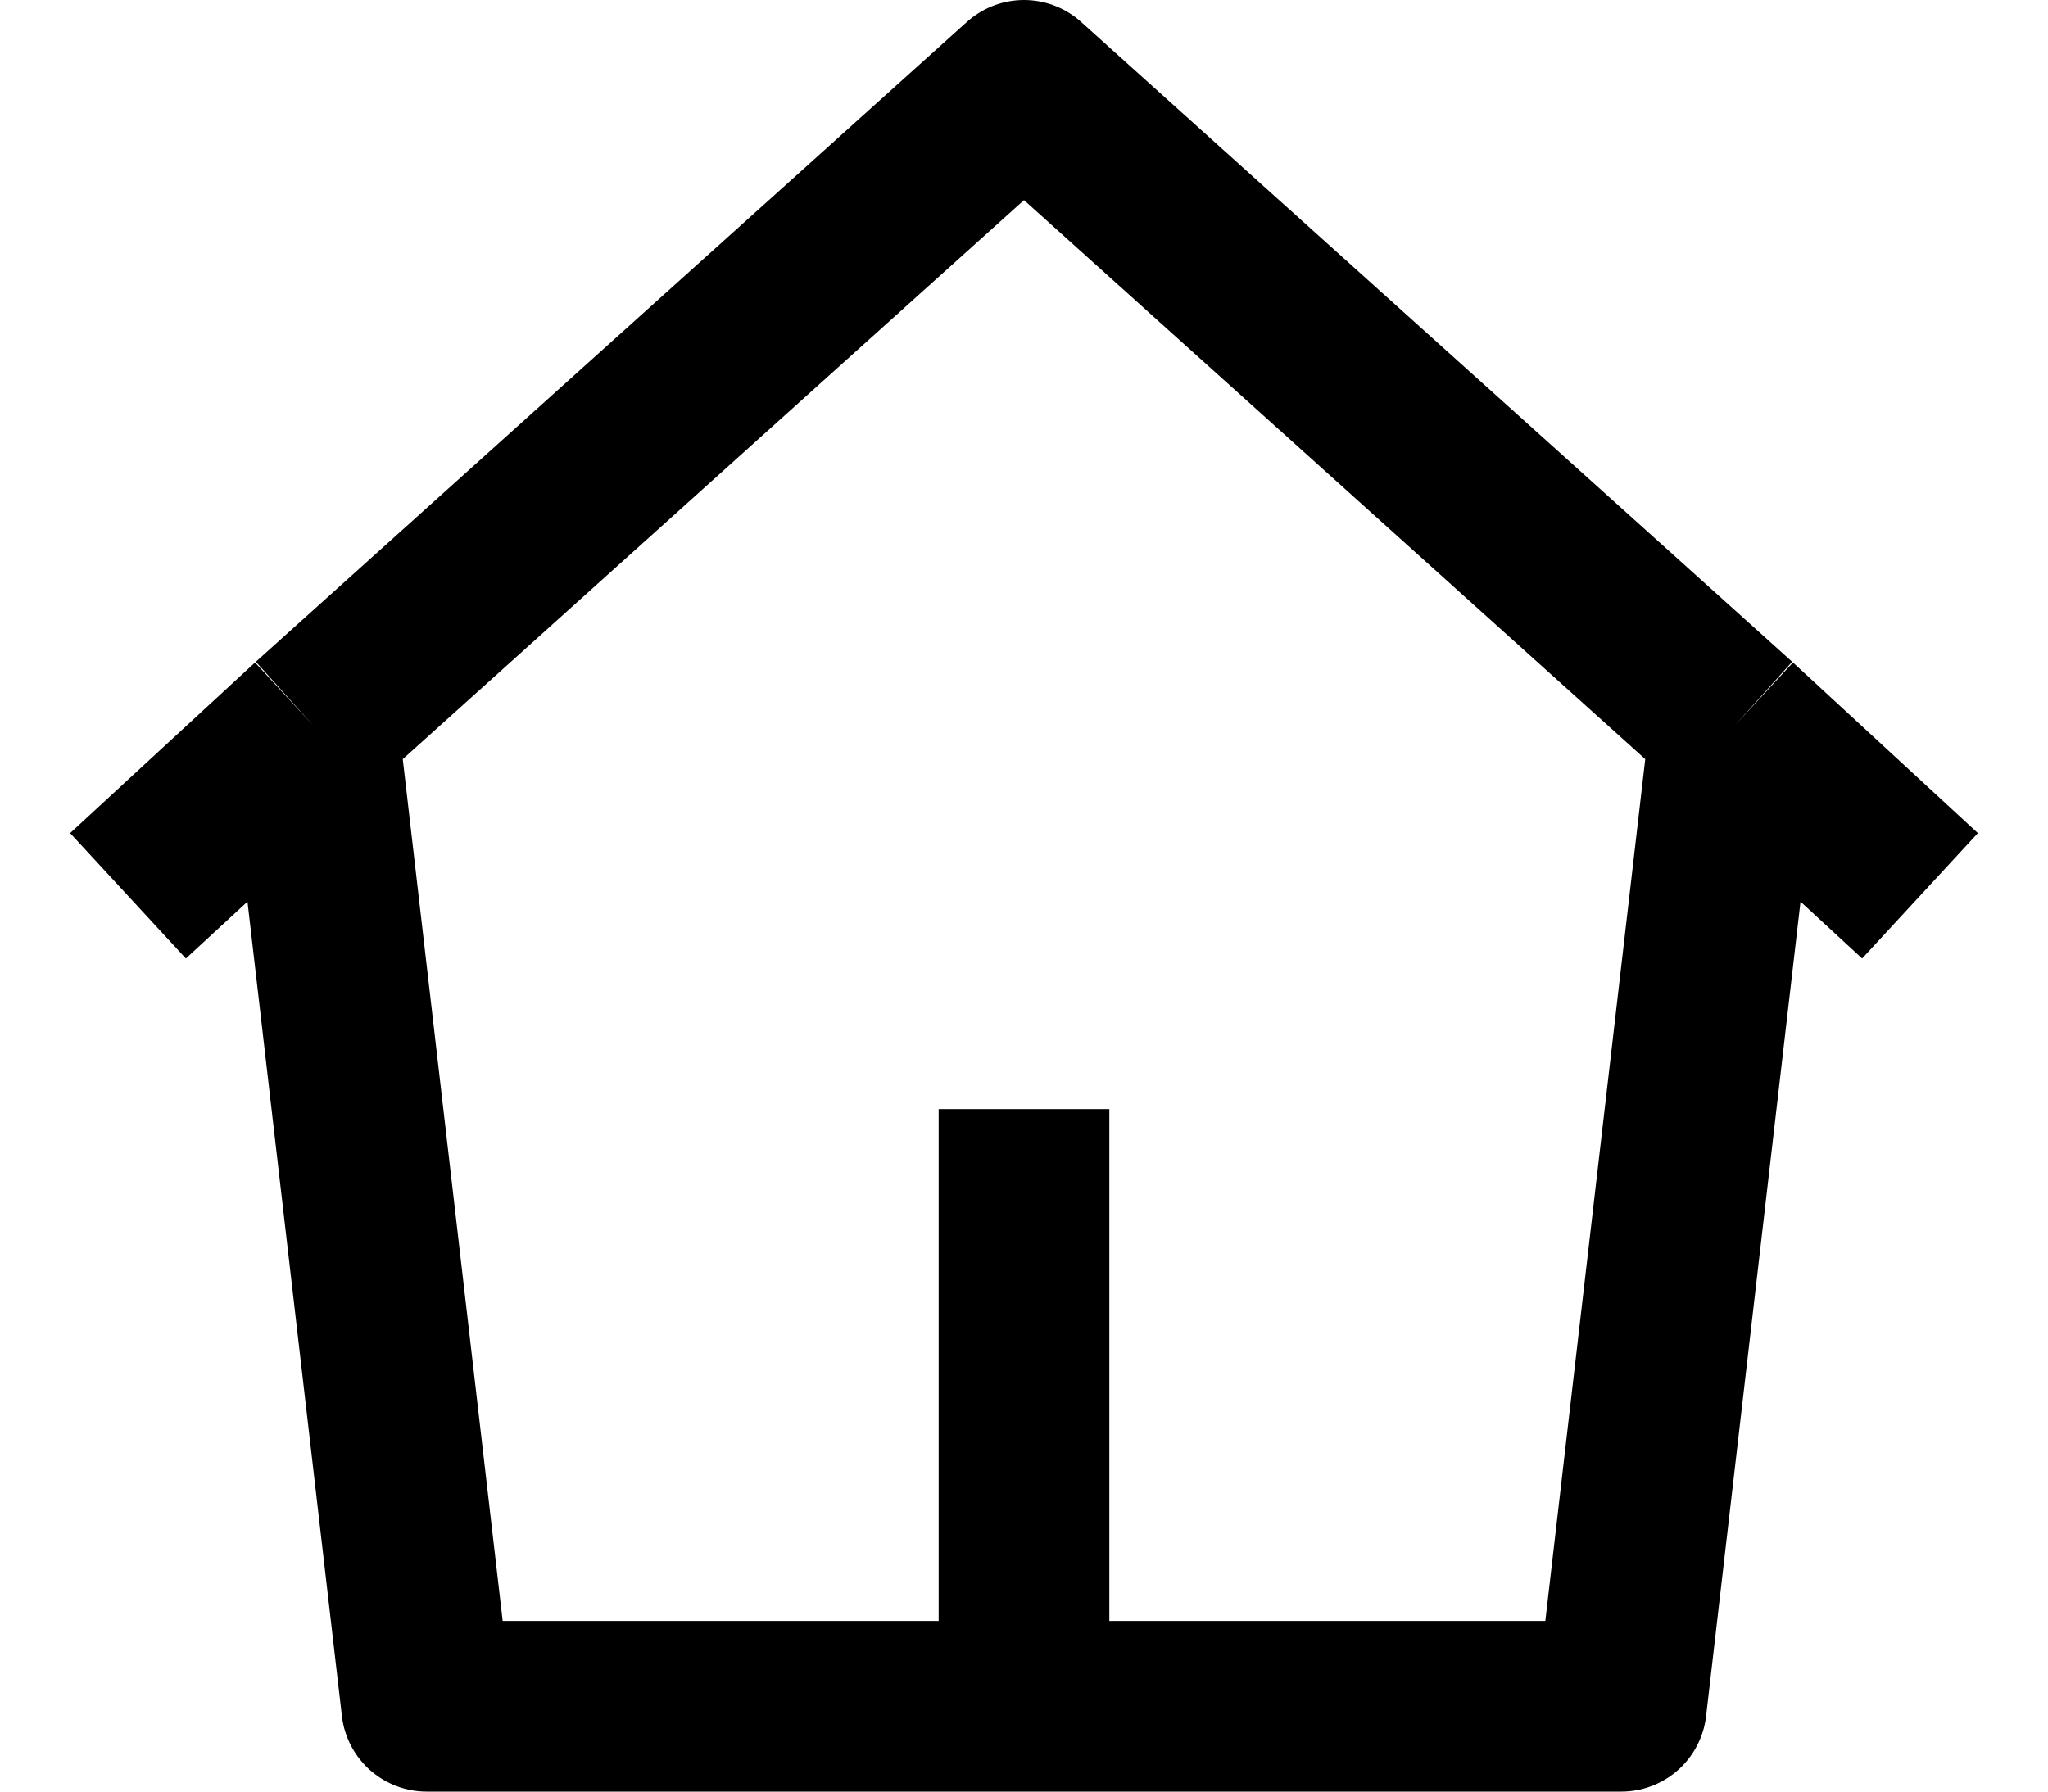 <svg width="24" height="21" viewBox="0 0 24 21" fill="none" xmlns="http://www.w3.org/2000/svg">
<path d="M12 20V13" stroke="black" stroke-width="2" stroke-linejoin="round"/>
<path d="M1.5 10.5L3.667 8.5M3.667 8.5L12 1L20.333 8.5M3.667 8.5L5 20H12H19L20.333 8.5M20.333 8.5L22.5 10.5" stroke="black" stroke-width="2" stroke-linejoin="round"/>
</svg>
